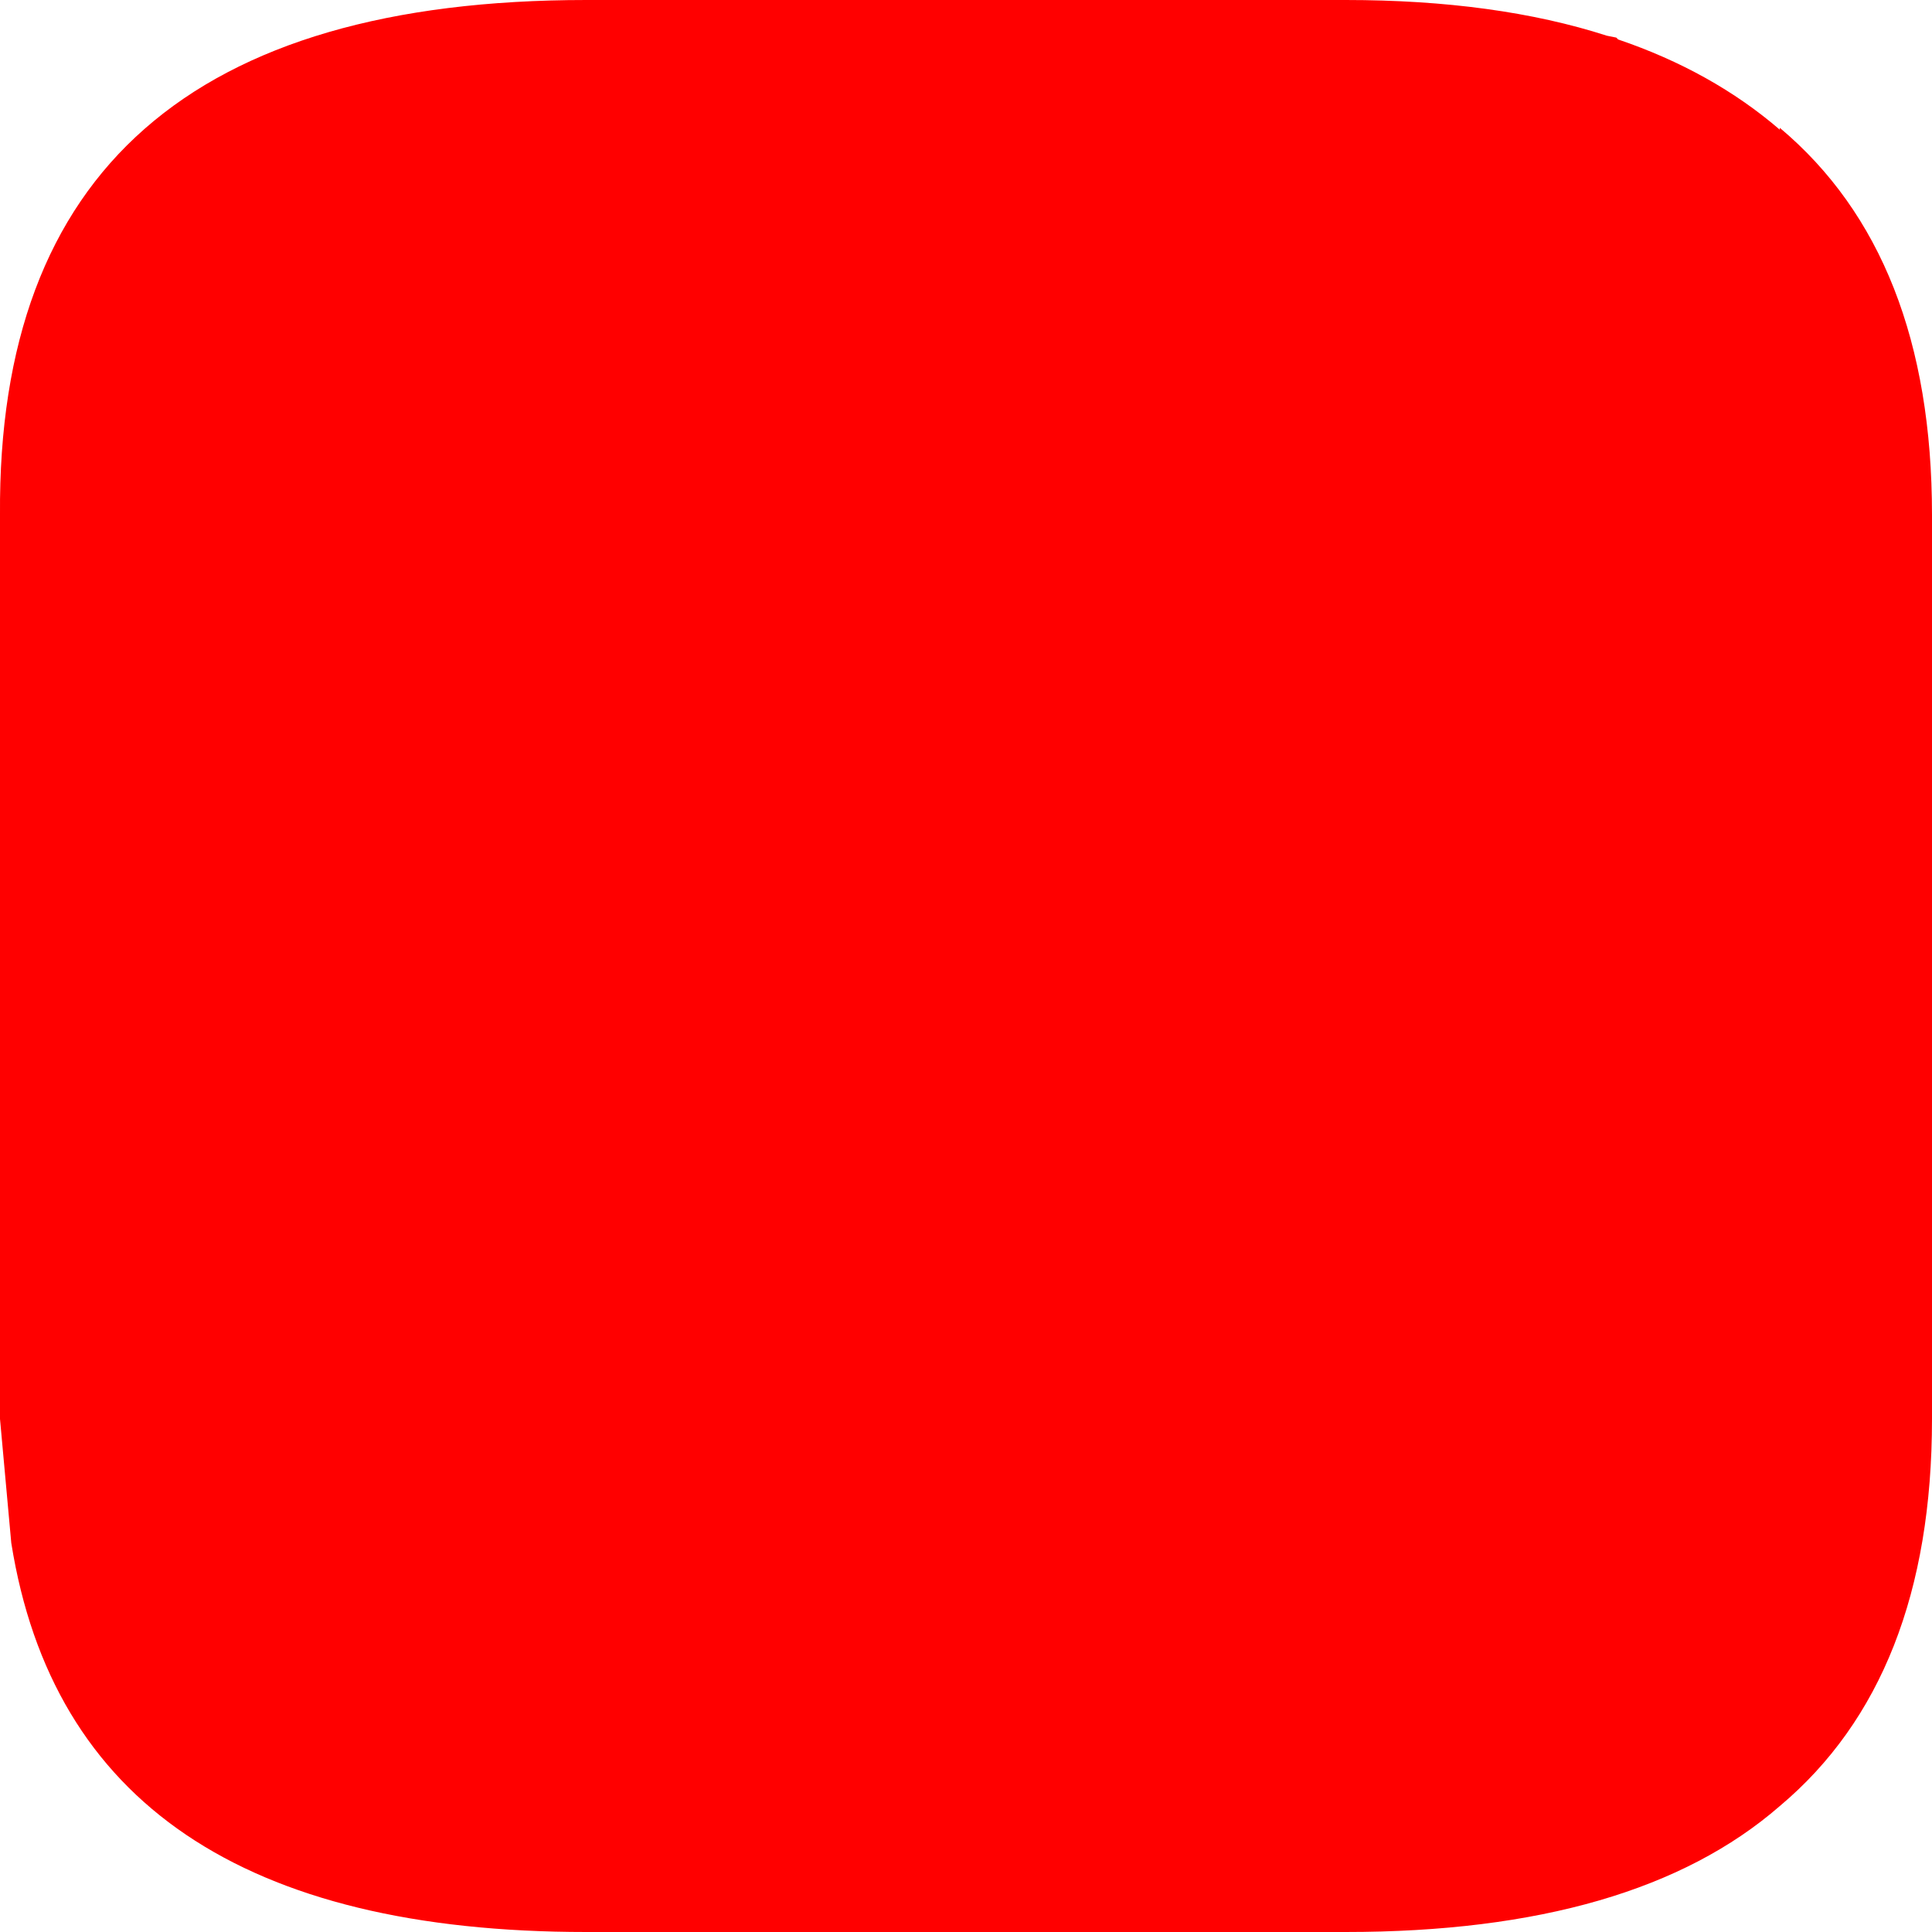 <?xml version="1.0" encoding="UTF-8" standalone="no"?>
<svg xmlns:ffdec="https://www.free-decompiler.com/flash" xmlns:xlink="http://www.w3.org/1999/xlink" ffdec:objectType="shape" height="51.4px" width="51.4px" xmlns="http://www.w3.org/2000/svg">
  <g transform="matrix(1.0, 0.0, 0.0, 1.0, 7.2, 1.5)">
    <path d="M28.6 -1.5 Q32.6 -1.5 35.55 -0.55 L35.8 -0.5 35.85 -0.45 Q38.35 0.4 40.15 1.95 L40.15 1.9 Q44.2 5.3 44.2 12.2 L44.2 36.25 Q44.2 43.15 40.15 46.55 36.3 49.9 28.6 49.9 L8.4 49.9 Q-5.25 49.9 -6.9 39.55 L-7.2 36.25 -7.2 12.2 Q-7.3 -1.5 8.4 -1.5 L28.6 -1.5" fill="#ff0000" fill-rule="evenodd" stroke="none"/>
  </g>
</svg>
